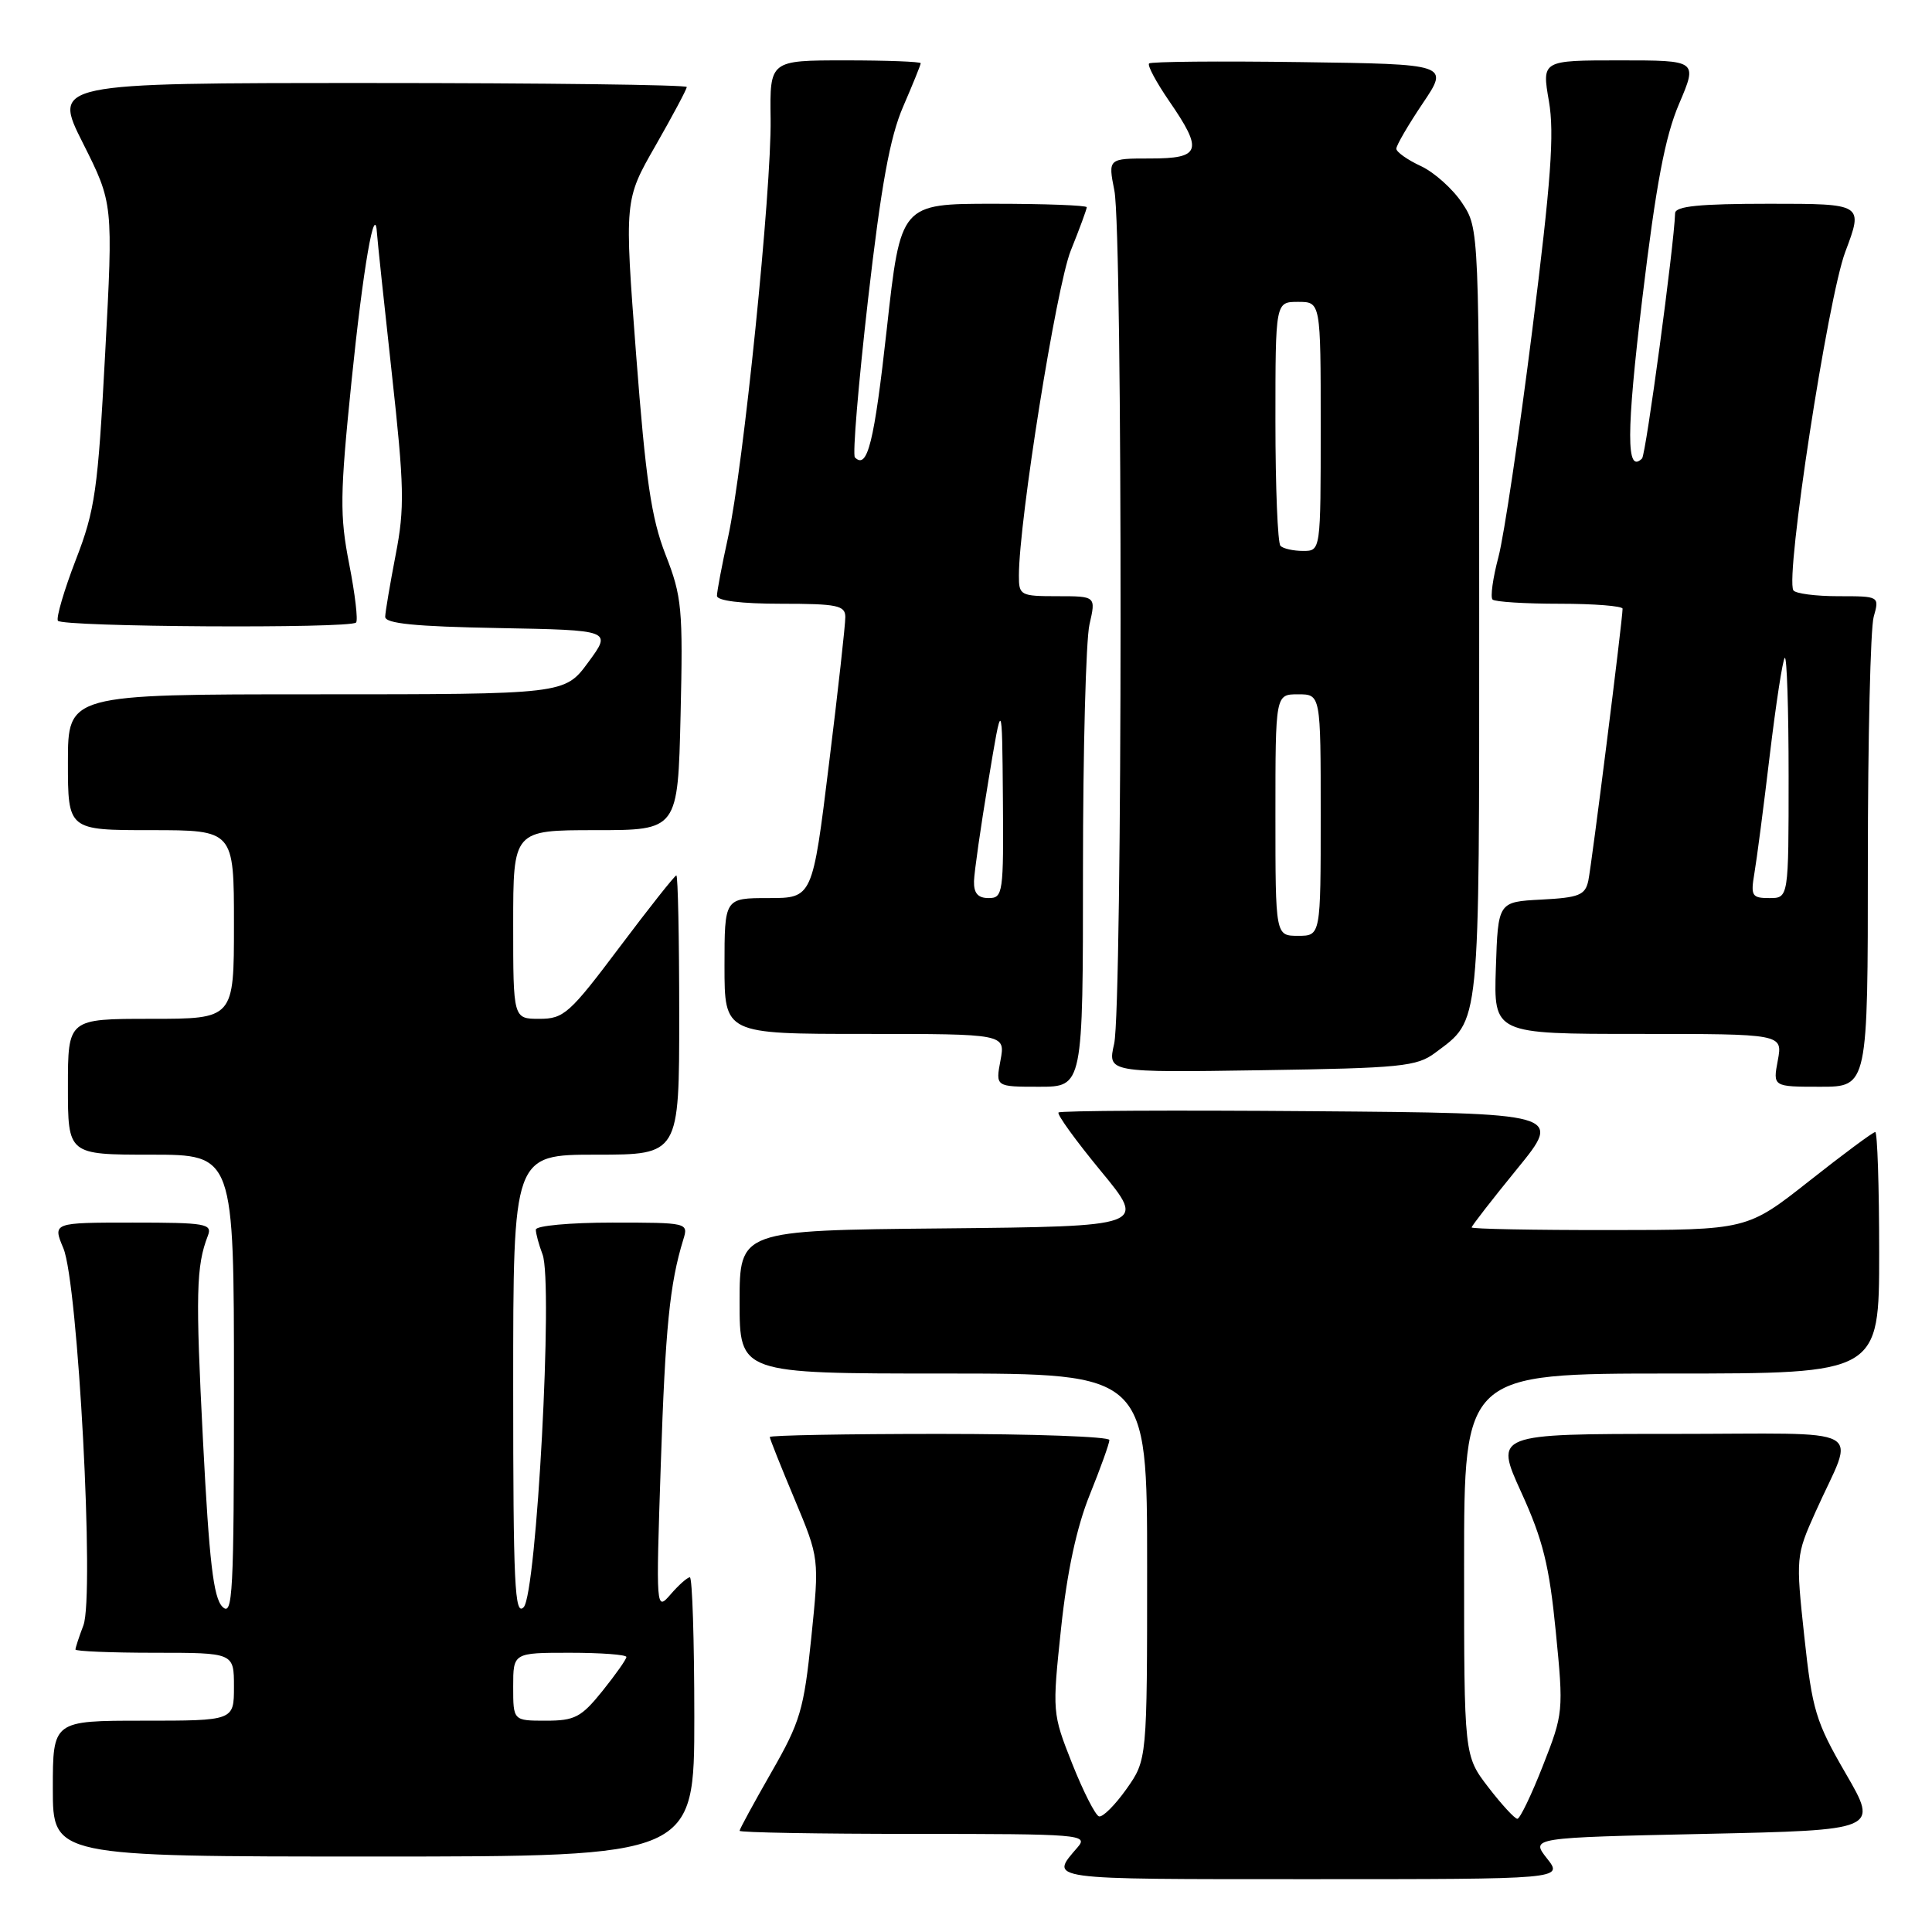<?xml version="1.0" encoding="UTF-8" standalone="no"?>
<!DOCTYPE svg PUBLIC "-//W3C//DTD SVG 1.1//EN" "http://www.w3.org/Graphics/SVG/1.1/DTD/svg11.dtd" >
<svg xmlns="http://www.w3.org/2000/svg" xmlns:xlink="http://www.w3.org/1999/xlink" version="1.1" viewBox="0 0 256 256">
 <g >
 <path fill="currentColor"
d=" M 204.98 246.25 C 202.82 243.50 202.82 243.50 225.87 243.00 C 248.92 242.50 248.92 242.50 244.57 235.00 C 240.59 228.14 240.13 226.60 239.08 216.85 C 237.95 206.34 237.97 206.12 240.56 200.35 C 245.79 188.66 248.27 190.00 221.50 190.00 C 198.05 190.00 198.05 190.00 201.57 197.73 C 204.45 204.04 205.29 207.44 206.15 216.20 C 207.19 226.75 207.16 227.05 204.44 233.97 C 202.93 237.83 201.40 241.00 201.06 241.00 C 200.71 241.00 198.98 239.12 197.21 236.82 C 194.00 232.64 194.00 232.64 194.00 207.32 C 194.00 182.00 194.00 182.00 221.50 182.00 C 249.00 182.00 249.00 182.00 249.00 166.00 C 249.00 157.20 248.76 150.00 248.48 150.00 C 248.19 150.00 244.25 152.92 239.73 156.49 C 231.50 162.98 231.50 162.98 213.25 162.99 C 203.21 163.00 195.00 162.84 195.00 162.64 C 195.00 162.44 197.71 158.95 201.02 154.89 C 207.05 147.50 207.05 147.50 173.87 147.24 C 155.62 147.09 140.50 147.17 140.26 147.41 C 140.02 147.65 142.55 151.14 145.87 155.17 C 151.92 162.50 151.92 162.50 124.96 162.77 C 98.00 163.03 98.00 163.03 98.00 172.52 C 98.00 182.00 98.00 182.00 125.00 182.00 C 152.00 182.00 152.00 182.00 152.00 207.59 C 152.00 233.18 152.00 233.18 149.25 237.07 C 147.74 239.20 146.10 240.83 145.62 240.68 C 145.14 240.53 143.54 237.39 142.07 233.69 C 139.43 227.02 139.42 226.88 140.60 215.73 C 141.40 208.23 142.66 202.36 144.40 198.06 C 145.83 194.52 147.00 191.26 147.00 190.81 C 147.00 190.36 136.88 190.00 124.50 190.00 C 112.12 190.00 102.00 190.19 102.00 190.41 C 102.00 190.64 103.48 194.35 105.29 198.66 C 108.57 206.50 108.57 206.50 107.50 217.00 C 106.52 226.54 106.04 228.17 102.21 234.84 C 99.90 238.88 98.00 242.36 98.00 242.59 C 98.00 242.82 108.42 243.00 121.15 243.00 C 143.11 243.00 144.23 243.09 142.81 244.75 C 139.05 249.12 138.16 249.00 173.51 249.00 C 207.15 249.00 207.15 249.00 204.98 246.25 Z  M 92.00 227.50 C 92.00 217.32 91.73 209.00 91.41 209.00 C 91.09 209.00 89.94 210.01 88.87 211.25 C 86.92 213.49 86.91 213.42 87.56 194.00 C 88.16 175.94 88.74 170.10 90.54 164.25 C 91.23 162.02 91.15 162.00 81.12 162.00 C 75.51 162.00 71.00 162.42 71.00 162.93 C 71.00 163.45 71.40 164.93 71.89 166.22 C 73.31 169.94 71.10 211.16 69.39 212.96 C 68.20 214.22 68.00 209.95 68.00 183.71 C 68.00 153.00 68.00 153.00 79.00 153.00 C 90.00 153.00 90.00 153.00 90.00 134.50 C 90.00 124.33 89.83 116.00 89.62 116.00 C 89.41 116.00 86.03 120.27 82.10 125.50 C 75.48 134.31 74.71 135.00 71.48 135.00 C 68.00 135.00 68.00 135.00 68.00 122.50 C 68.00 110.00 68.00 110.00 78.91 110.00 C 89.82 110.00 89.82 110.00 90.18 94.75 C 90.51 80.66 90.36 79.04 88.19 73.50 C 86.30 68.65 85.56 63.57 84.29 47.00 C 82.73 26.50 82.73 26.50 86.87 19.28 C 89.14 15.31 91.00 11.82 91.00 11.53 C 91.00 11.24 72.09 11.00 48.99 11.00 C 6.98 11.00 6.98 11.00 10.99 18.97 C 15.00 26.95 15.00 26.95 13.93 46.92 C 12.97 64.99 12.60 67.58 10.04 74.19 C 8.49 78.21 7.43 81.84 7.67 82.25 C 8.16 83.08 46.36 83.31 47.18 82.49 C 47.46 82.21 47.05 78.72 46.27 74.74 C 45.01 68.32 45.04 65.58 46.58 50.50 C 48.10 35.57 49.69 26.35 49.96 31.00 C 50.01 31.82 50.89 40.15 51.92 49.50 C 53.57 64.50 53.63 67.32 52.43 73.50 C 51.69 77.35 51.06 81.05 51.04 81.72 C 51.01 82.62 54.97 83.02 66.04 83.22 C 81.08 83.50 81.08 83.50 77.95 87.75 C 74.83 92.00 74.83 92.00 41.91 92.00 C 9.00 92.00 9.00 92.00 9.00 101.00 C 9.00 110.00 9.00 110.00 20.00 110.00 C 31.00 110.00 31.00 110.00 31.00 122.50 C 31.00 135.00 31.00 135.00 20.00 135.00 C 9.00 135.00 9.00 135.00 9.00 144.00 C 9.00 153.00 9.00 153.00 20.00 153.00 C 31.00 153.00 31.00 153.00 31.00 183.71 C 31.00 211.26 30.84 214.27 29.47 212.90 C 28.28 211.71 27.72 206.90 26.90 190.94 C 25.90 171.46 25.99 167.75 27.54 163.75 C 28.16 162.15 27.30 162.00 17.59 162.00 C 6.97 162.00 6.97 162.00 8.40 165.41 C 10.34 170.05 12.54 211.46 11.05 215.37 C 10.47 216.89 10.00 218.33 10.00 218.57 C 10.00 218.80 14.72 219.00 20.50 219.00 C 31.00 219.00 31.00 219.00 31.00 223.50 C 31.00 228.00 31.00 228.00 19.00 228.00 C 7.00 228.00 7.00 228.00 7.00 237.00 C 7.00 246.00 7.00 246.00 49.50 246.00 C 92.00 246.00 92.00 246.00 92.00 227.50 Z  M 143.50 115.25 C 143.50 99.44 143.89 84.81 144.36 82.75 C 145.22 79.00 145.22 79.00 140.11 79.00 C 135.20 79.00 135.00 78.89 135.01 76.25 C 135.02 68.95 139.97 37.98 141.88 33.21 C 143.05 30.31 144.00 27.72 144.00 27.46 C 144.00 27.21 138.45 27.00 131.67 27.00 C 119.34 27.00 119.34 27.00 117.51 43.54 C 115.84 58.63 114.94 62.27 113.28 60.61 C 112.95 60.29 113.74 50.91 115.01 39.76 C 116.76 24.52 117.92 18.17 119.67 14.13 C 120.95 11.17 122.00 8.58 122.00 8.38 C 122.00 8.17 117.50 8.00 112.00 8.00 C 102.00 8.00 102.00 8.00 102.11 15.75 C 102.24 25.15 98.50 61.92 96.47 71.20 C 95.66 74.88 95.00 78.37 95.00 78.95 C 95.00 79.60 98.22 80.00 103.50 80.00 C 110.92 80.00 112.00 80.22 112.01 81.75 C 112.02 82.71 111.05 91.49 109.84 101.25 C 107.66 119.00 107.66 119.00 101.83 119.00 C 96.00 119.00 96.00 119.00 96.00 128.00 C 96.00 137.00 96.00 137.00 114.61 137.00 C 133.22 137.00 133.22 137.00 132.57 140.50 C 131.91 144.00 131.91 144.00 137.70 144.00 C 143.50 144.00 143.50 144.00 143.50 115.25 Z  M 247.50 114.25 C 247.50 97.89 247.85 83.26 248.27 81.75 C 249.04 79.00 249.04 79.00 243.58 79.00 C 240.58 79.00 237.90 78.65 237.63 78.22 C 236.53 76.43 242.19 39.55 244.51 33.37 C 246.91 27.00 246.91 27.00 234.46 27.00 C 225.18 27.00 221.99 27.32 221.96 28.25 C 221.83 32.51 218.09 60.24 217.58 60.75 C 215.47 62.87 215.48 57.38 217.62 39.50 C 219.44 24.39 220.63 18.10 222.49 13.75 C 224.94 8.00 224.94 8.00 214.62 8.00 C 204.30 8.00 204.30 8.00 205.24 13.41 C 205.98 17.70 205.52 23.97 203.03 43.78 C 201.30 57.50 199.29 71.02 198.55 73.81 C 197.81 76.60 197.46 79.13 197.77 79.44 C 198.08 79.75 202.08 80.00 206.67 80.00 C 211.25 80.00 215.00 80.30 215.00 80.66 C 215.00 82.11 210.90 114.64 210.46 116.70 C 210.05 118.61 209.23 118.94 204.24 119.20 C 198.50 119.50 198.50 119.50 198.21 128.25 C 197.92 137.00 197.92 137.00 217.07 137.00 C 236.22 137.00 236.22 137.00 235.57 140.50 C 234.91 144.00 234.91 144.00 241.20 144.00 C 247.50 144.00 247.50 144.00 247.50 114.25 Z  M 190.17 139.50 C 196.19 134.98 196.00 136.89 196.00 81.24 C 196.00 30.30 196.00 30.30 193.74 26.90 C 192.50 25.03 190.03 22.82 188.26 22.00 C 186.49 21.18 185.03 20.14 185.02 19.71 C 185.01 19.28 186.58 16.58 188.51 13.71 C 192.02 8.50 192.02 8.50 172.36 8.23 C 161.55 8.08 152.51 8.16 152.26 8.41 C 152.01 8.66 153.20 10.88 154.90 13.36 C 159.46 19.98 159.13 21.00 152.41 21.00 C 146.82 21.00 146.82 21.00 147.66 25.25 C 148.78 30.90 148.74 133.43 147.63 138.31 C 146.76 142.12 146.76 142.12 167.13 141.81 C 185.67 141.53 187.74 141.32 190.17 139.50 Z  M 68.00 223.50 C 68.00 219.00 68.00 219.00 75.50 219.00 C 79.62 219.00 83.00 219.25 83.00 219.56 C 83.00 219.87 81.57 221.89 79.83 224.06 C 77.02 227.55 76.17 228.00 72.33 228.00 C 68.00 228.00 68.00 228.00 68.00 223.50 Z  M 129.06 116.75 C 129.10 115.51 129.95 109.55 130.96 103.50 C 132.78 92.50 132.78 92.50 132.89 105.75 C 132.99 118.37 132.90 119.00 131.00 119.00 C 129.57 119.00 129.02 118.35 129.06 116.75 Z  M 232.46 115.75 C 232.77 113.96 233.69 106.92 234.50 100.09 C 235.32 93.27 236.21 87.45 236.49 87.17 C 236.77 86.90 237.00 93.94 237.00 102.83 C 237.00 119.00 237.00 119.00 234.45 119.00 C 232.14 119.00 231.96 118.71 232.46 115.75 Z  M 169.00 108.00 C 169.00 92.00 169.00 92.00 172.00 92.00 C 175.00 92.00 175.00 92.00 175.00 108.00 C 175.00 124.00 175.00 124.00 172.00 124.00 C 169.00 124.00 169.00 124.00 169.00 108.00 Z  M 169.67 72.33 C 169.30 71.97 169.00 64.54 169.00 55.83 C 169.00 40.00 169.00 40.00 172.00 40.00 C 175.00 40.00 175.00 40.00 175.00 56.50 C 175.00 73.00 175.00 73.00 172.67 73.00 C 171.38 73.00 170.03 72.70 169.67 72.33 Z "/>
</g>
</svg>